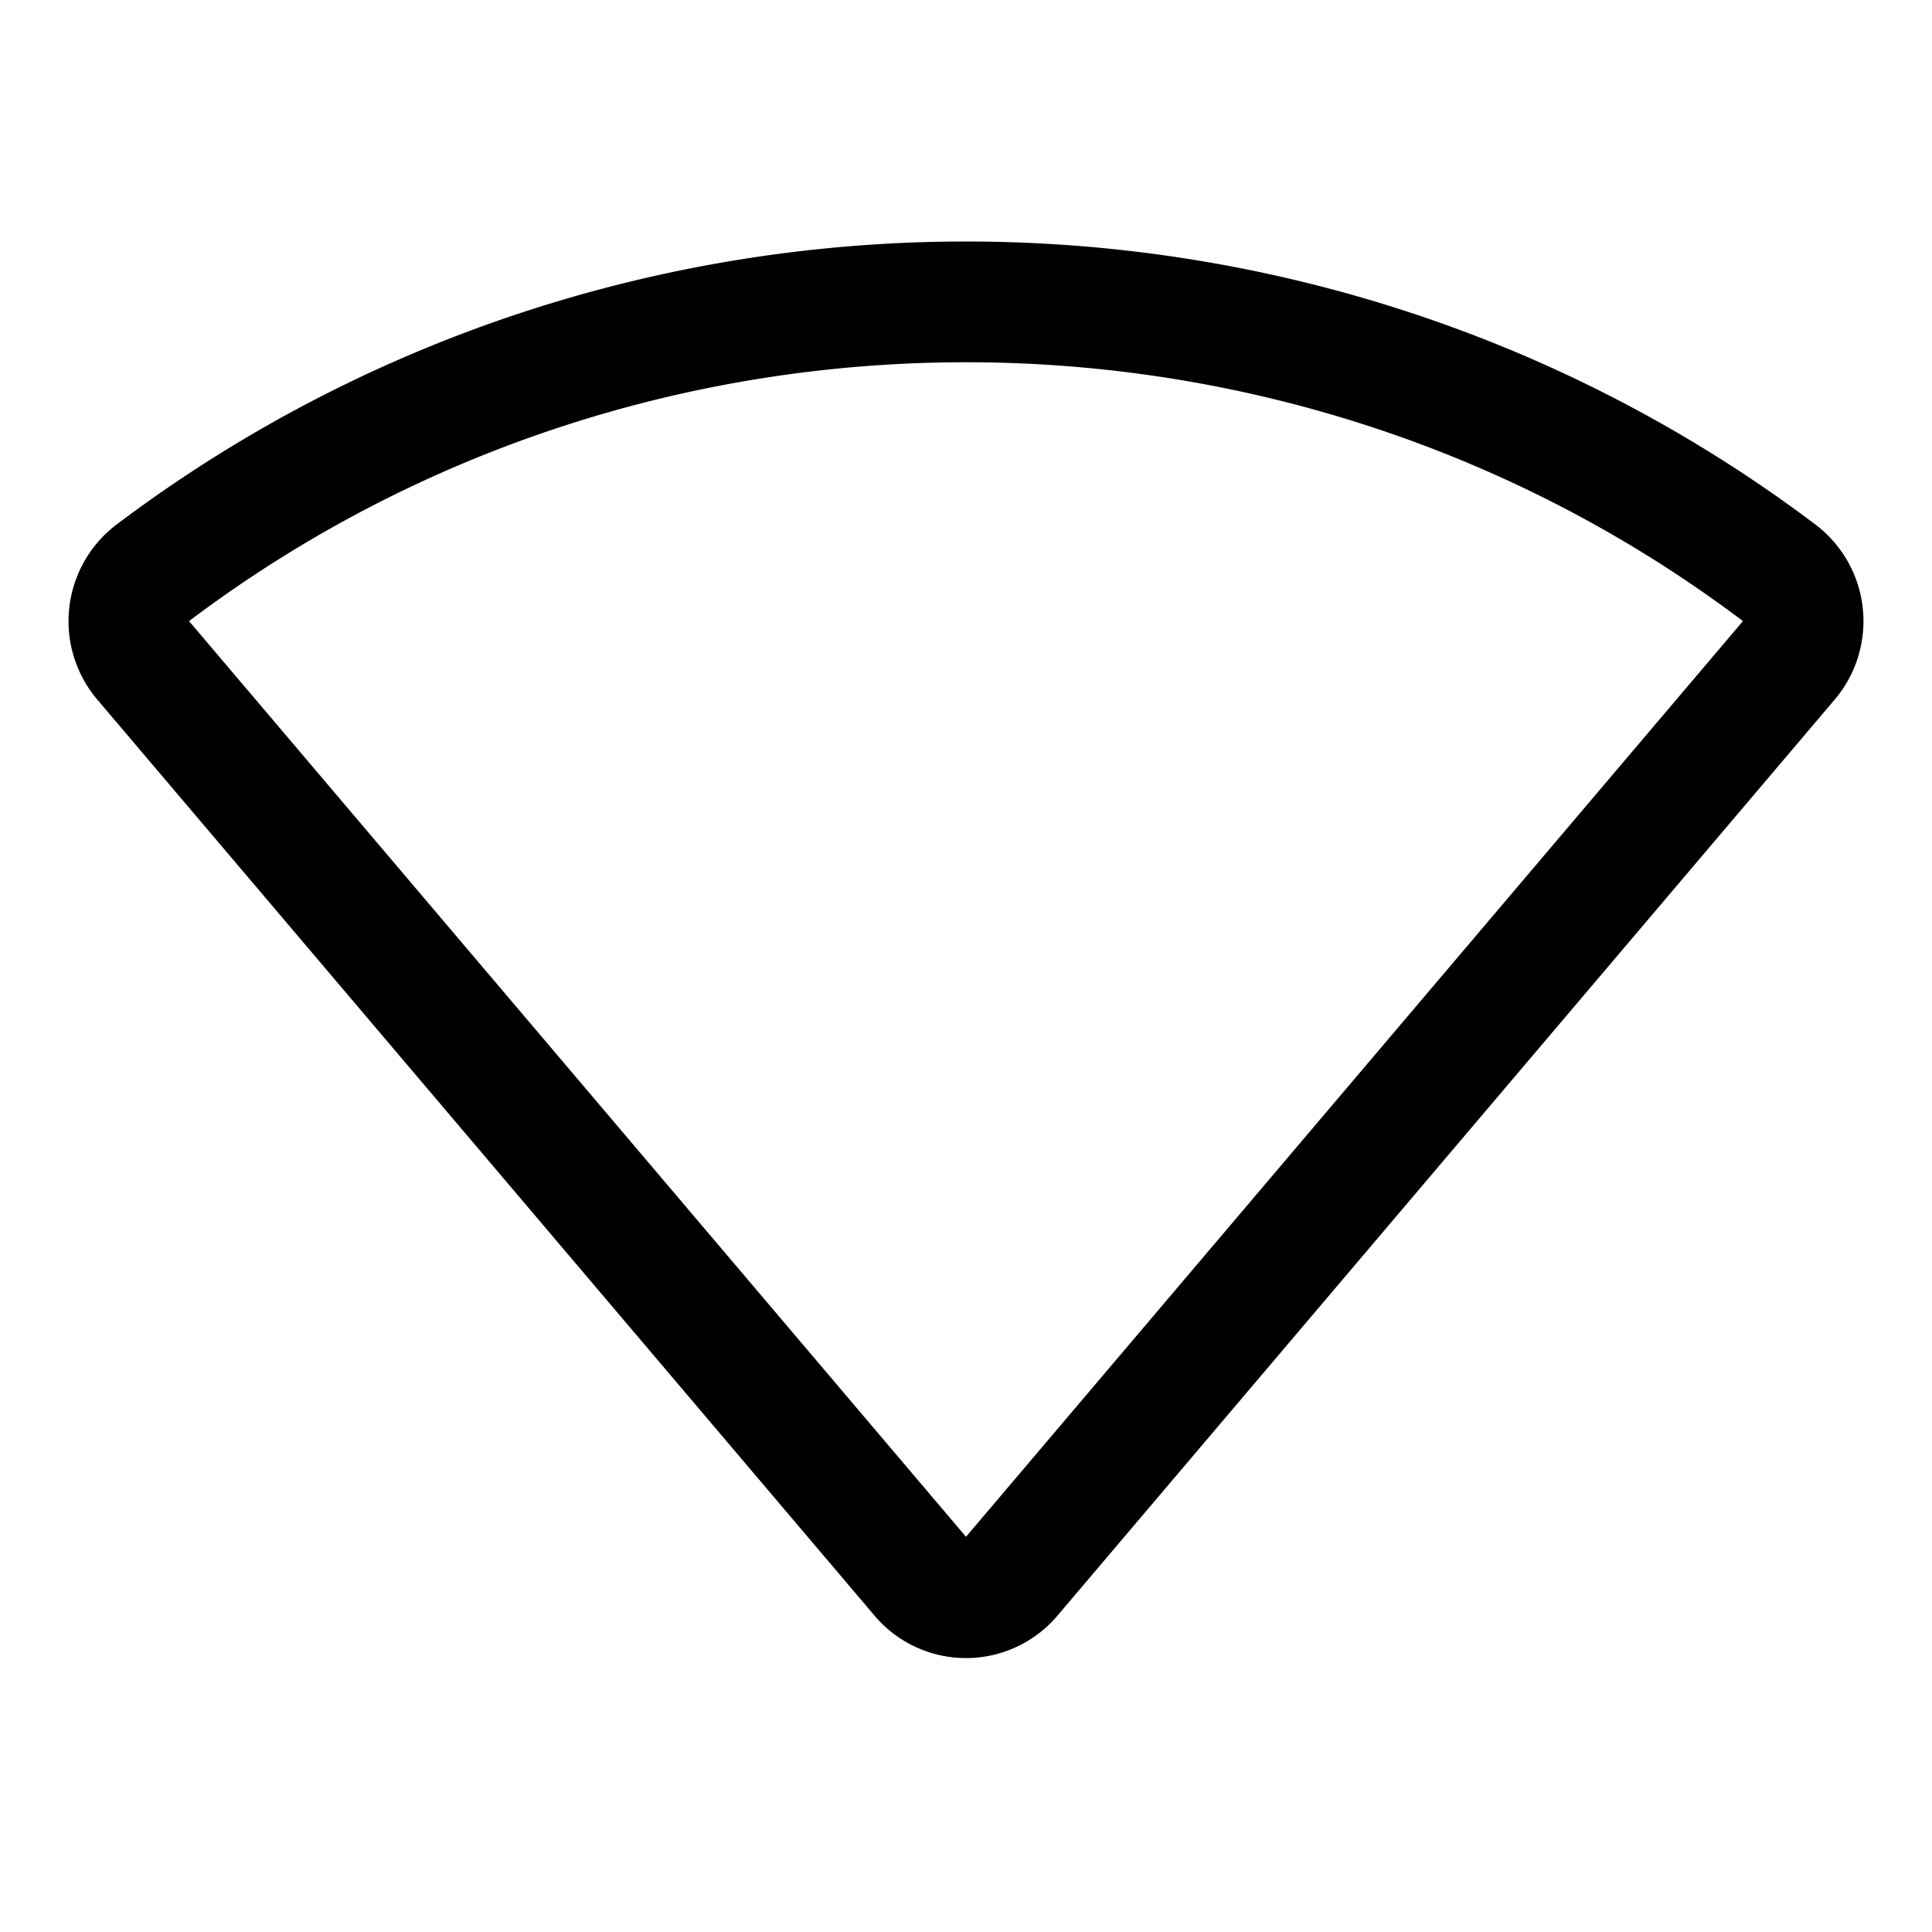 <svg id="Raw" xmlns="http://www.w3.org/2000/svg" viewBox="0 0 256 256">
  <rect width="256" height="256" fill="none"/>
  <path d="M20.208,75.931c63.485-47.908,152.099-47.908,215.584 0a8.066,8.066,0,0,1,1.208,11.601c-19.037,22.437-82.952,97.767-102.96,121.348a7.871,7.871,0,0,1-12.081,0C101.952,185.3,38.038,109.971,19,87.533A8.066,8.066,0,0,1,20.208,75.931Z" fill="none" stroke="#000" stroke-linecap="round" stroke-linejoin="round" stroke-width="16"/>
</svg>
